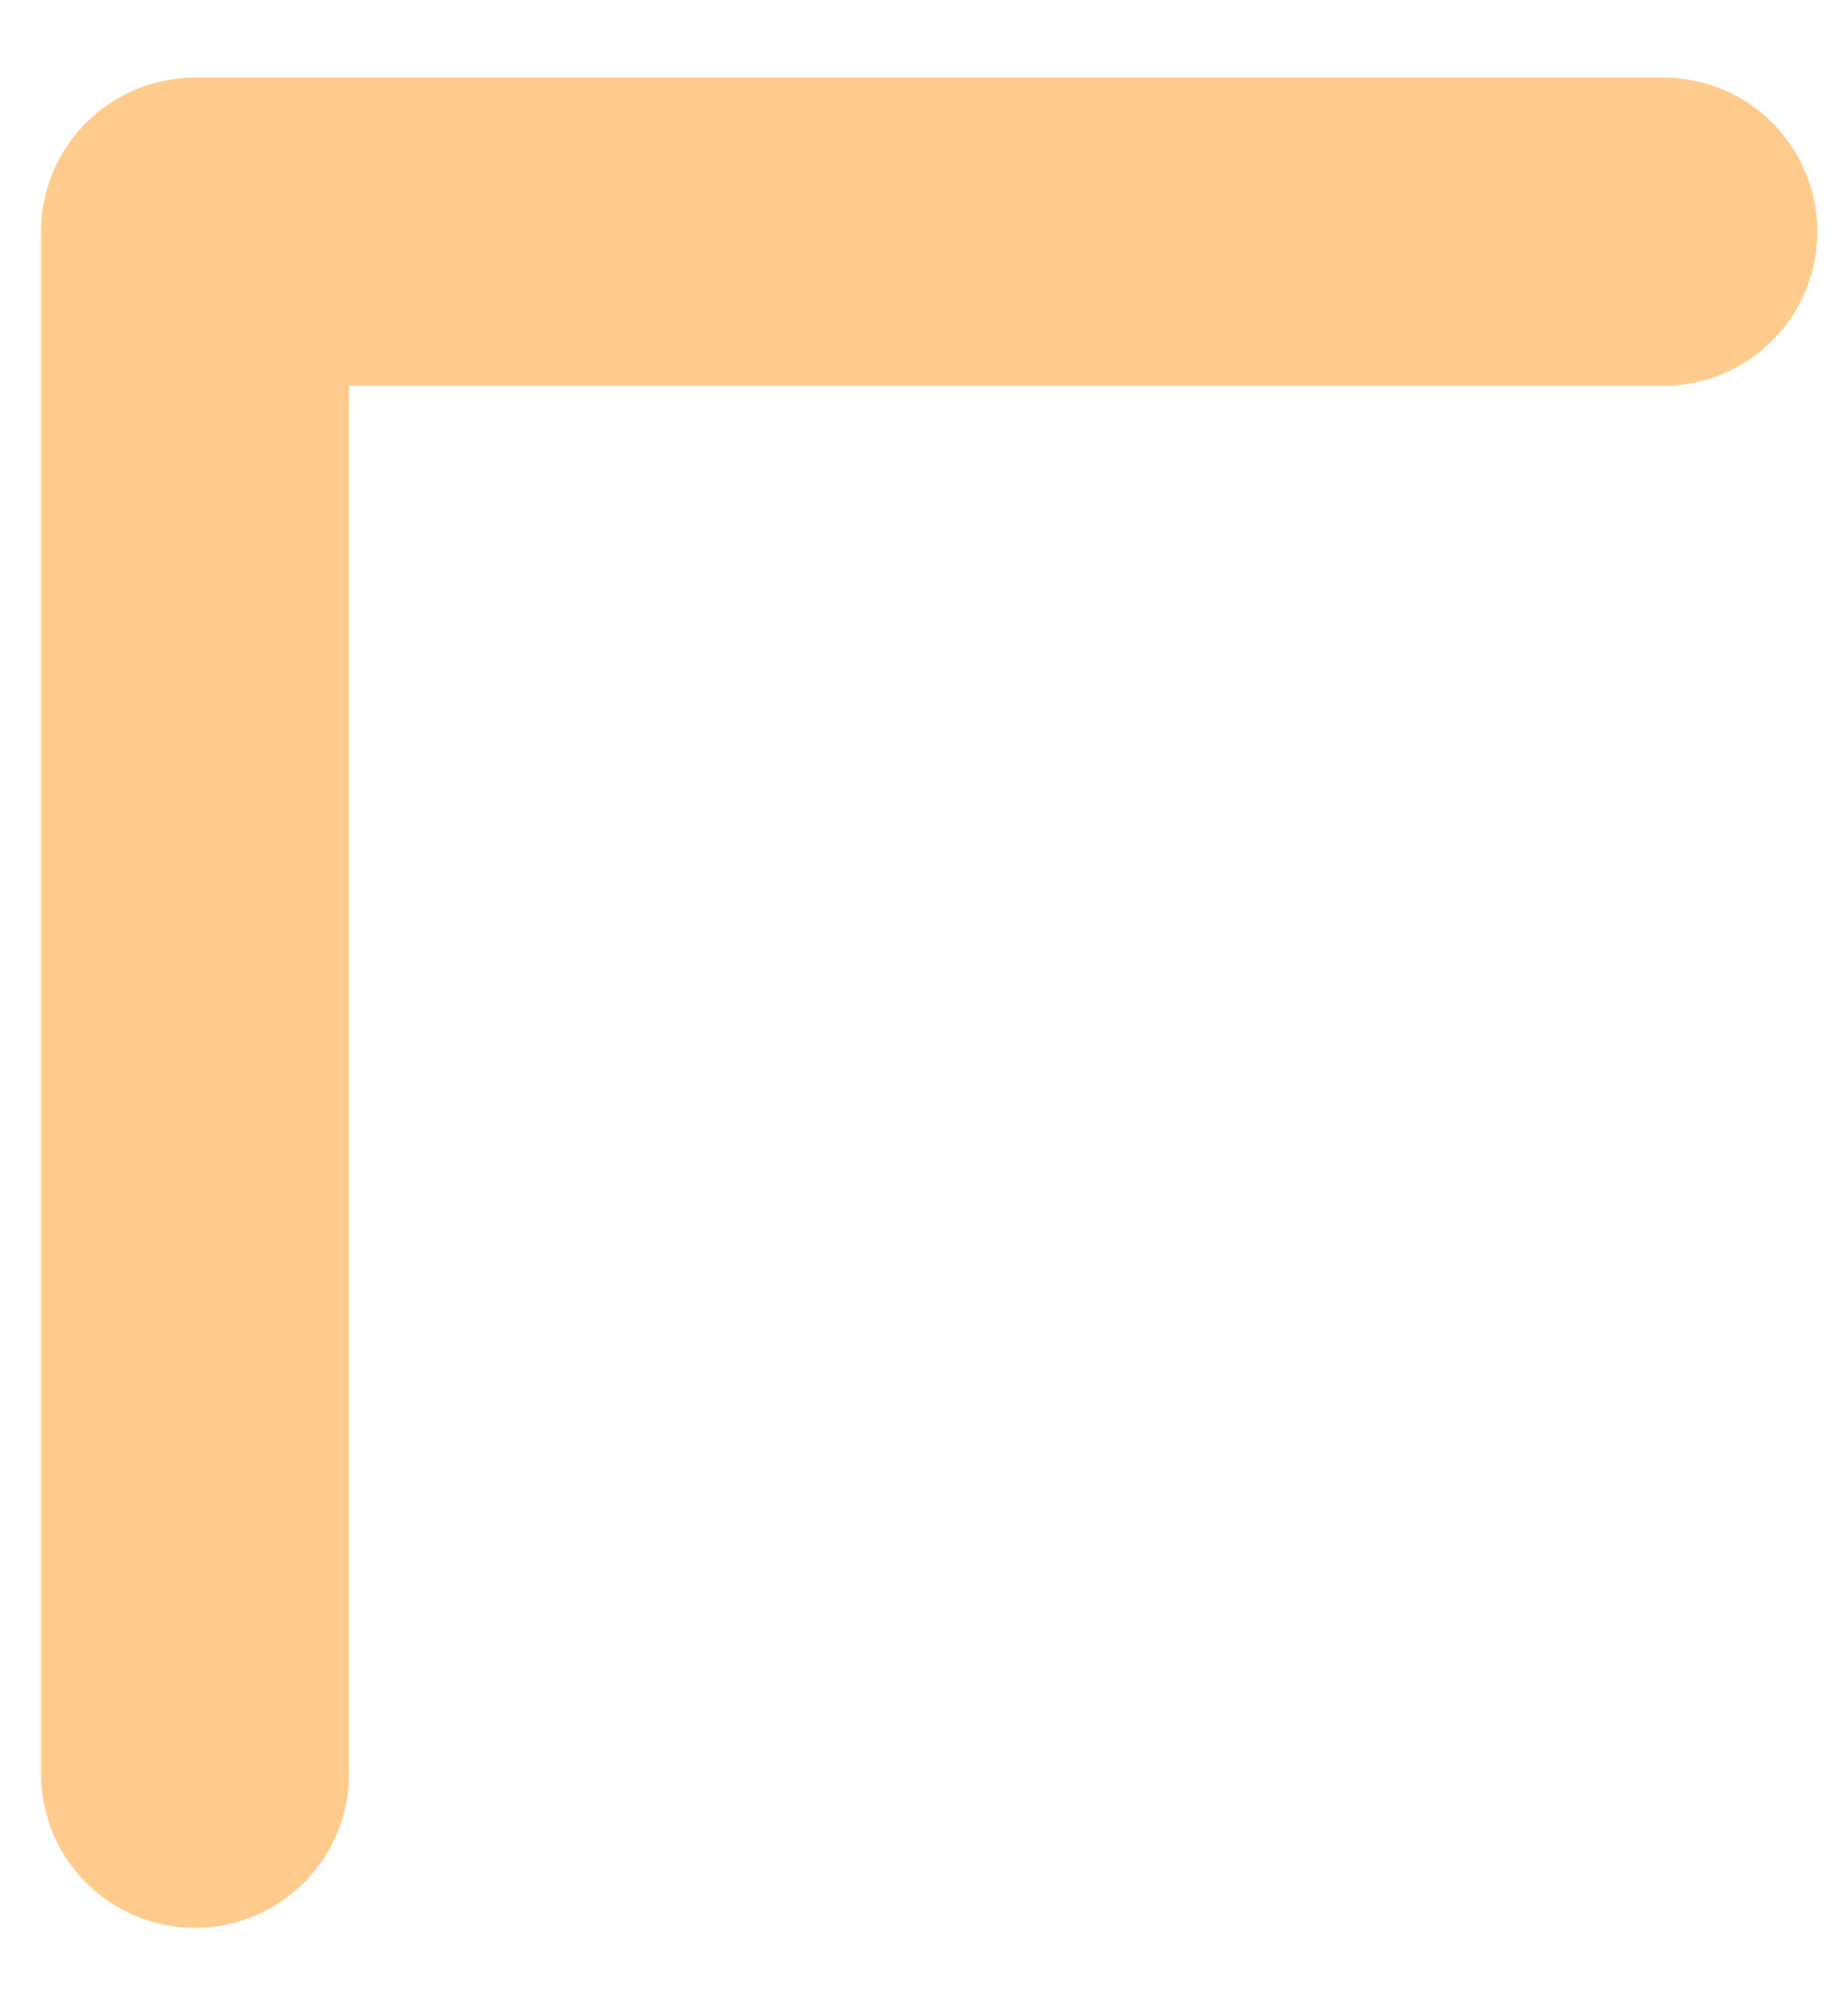 <svg width="24" height="26" viewBox="0 0 24 26" fill="none" xmlns="http://www.w3.org/2000/svg">
<path id="Vector" d="M21.602 3.007H2.533V23.022" stroke="#FF981A" stroke-opacity="0.5" stroke-width="4" stroke-linecap="round" stroke-linejoin="round"/>
</svg>
